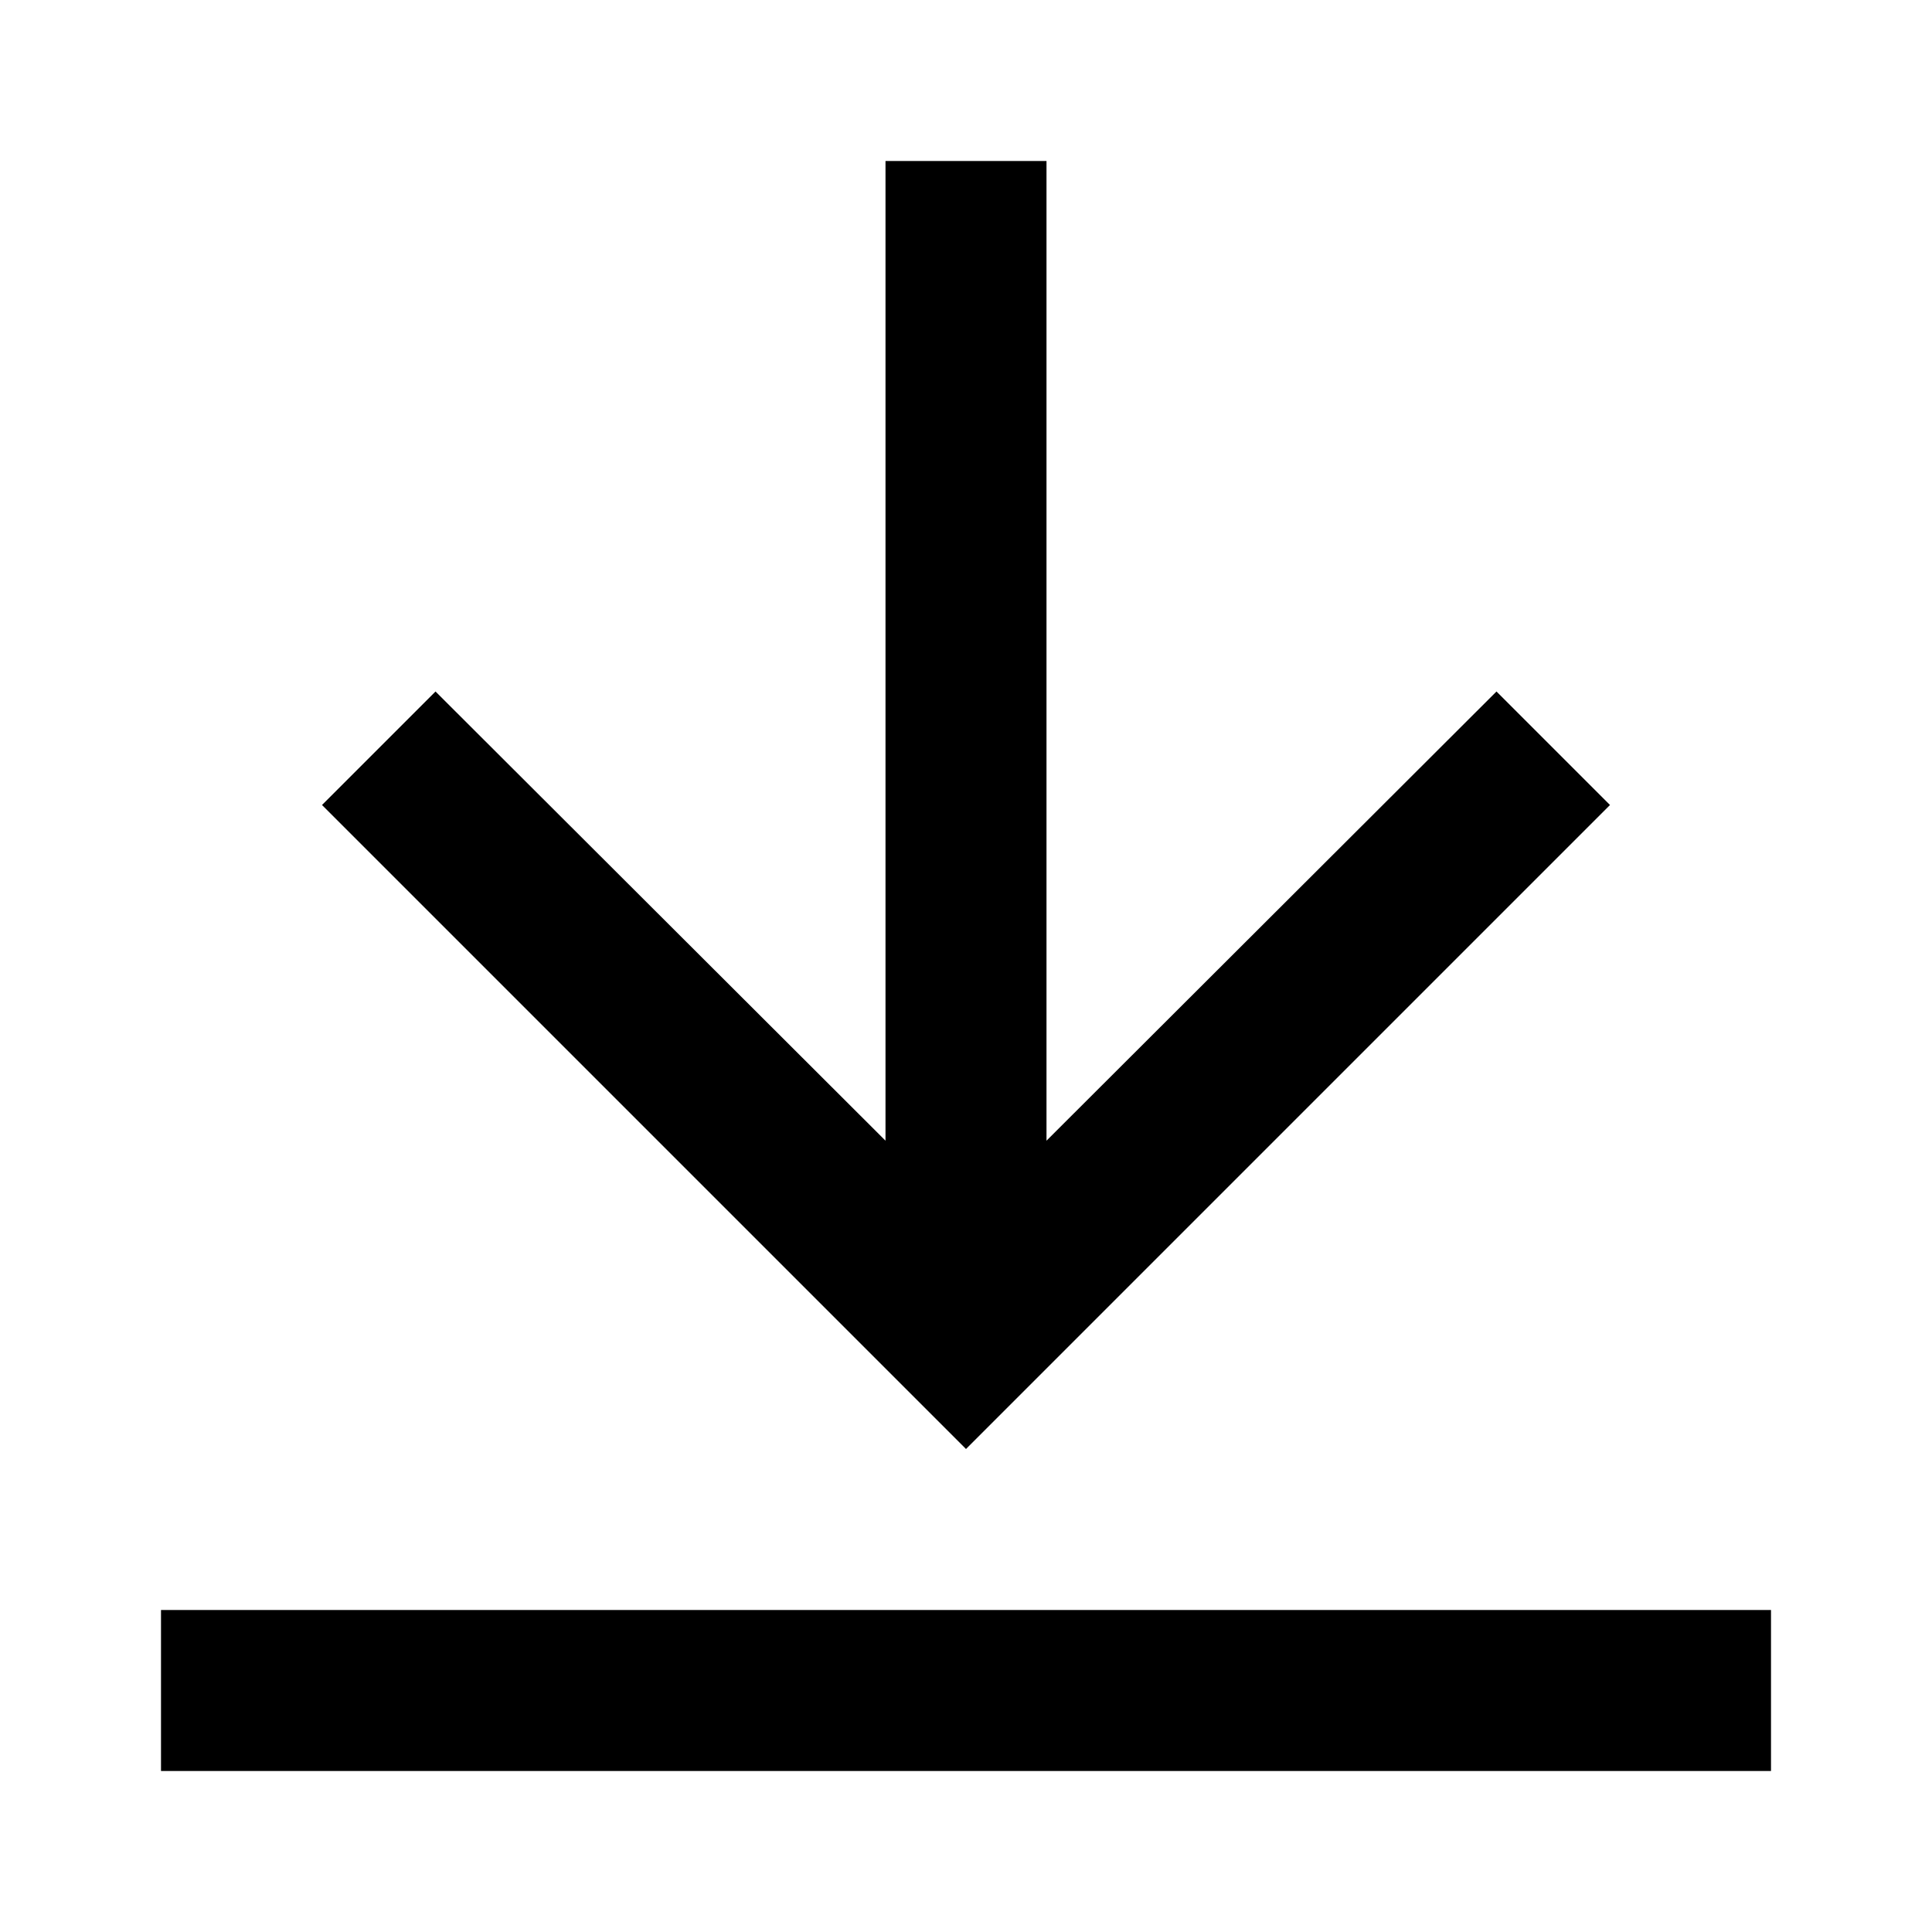 <!-- ##color:mono ##group:action -->
<svg viewBox="0 0 24 24" xmlns="http://www.w3.org/2000/svg">
  <path
    d="M22 22v-2H2v2h20zM18.59 8.59L20 10l-8 8-8-8 1.41-1.41L11 14.17V2h2v12.17l5.59-5.58z"
  />
</svg>
